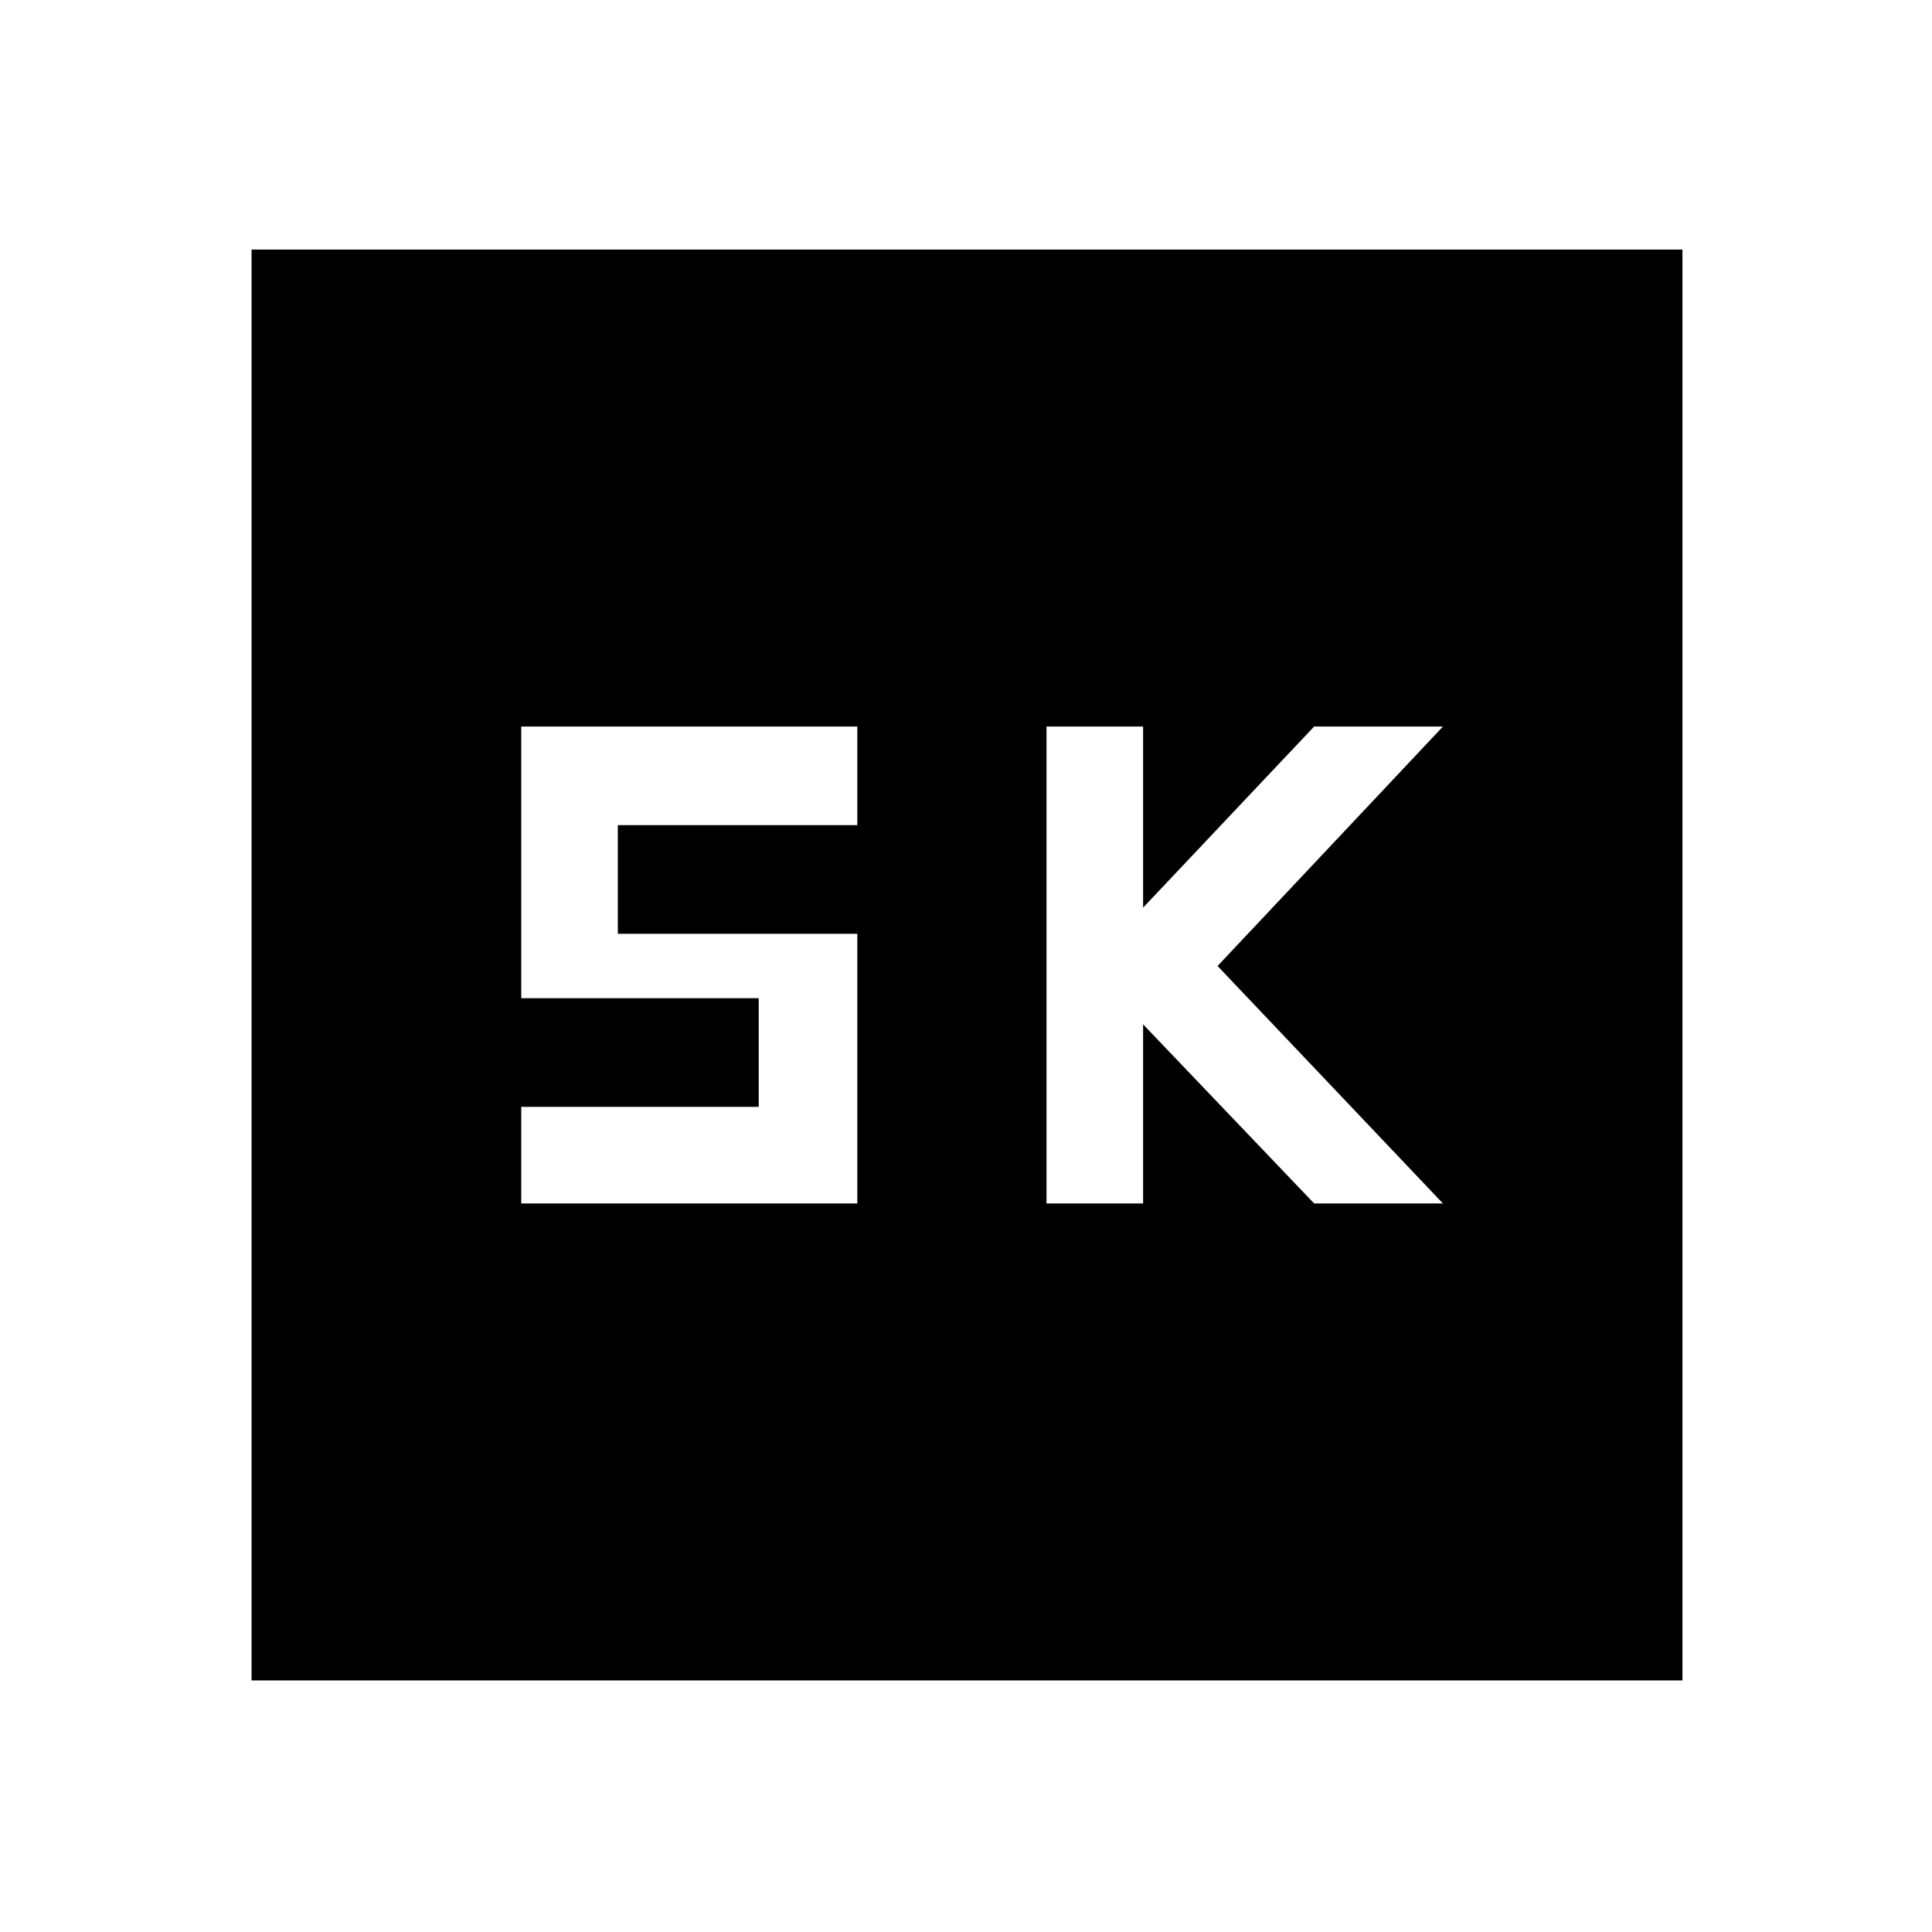 <svg xmlns="http://www.w3.org/2000/svg" height="48" width="48"><path d="M26 29.9h2.4v-4.45l4.25 4.45h3.2l-5.6-5.9 5.6-5.95h-3.2l-4.25 4.5v-4.5H26Zm-13.05 0h8.35v-6.7h-5.95v-2.7h5.95v-2.45h-8.35v6.75h5.9v2.7h-5.9Zm-6.7 11.85V6.2H41.8v35.55Z"/></svg>